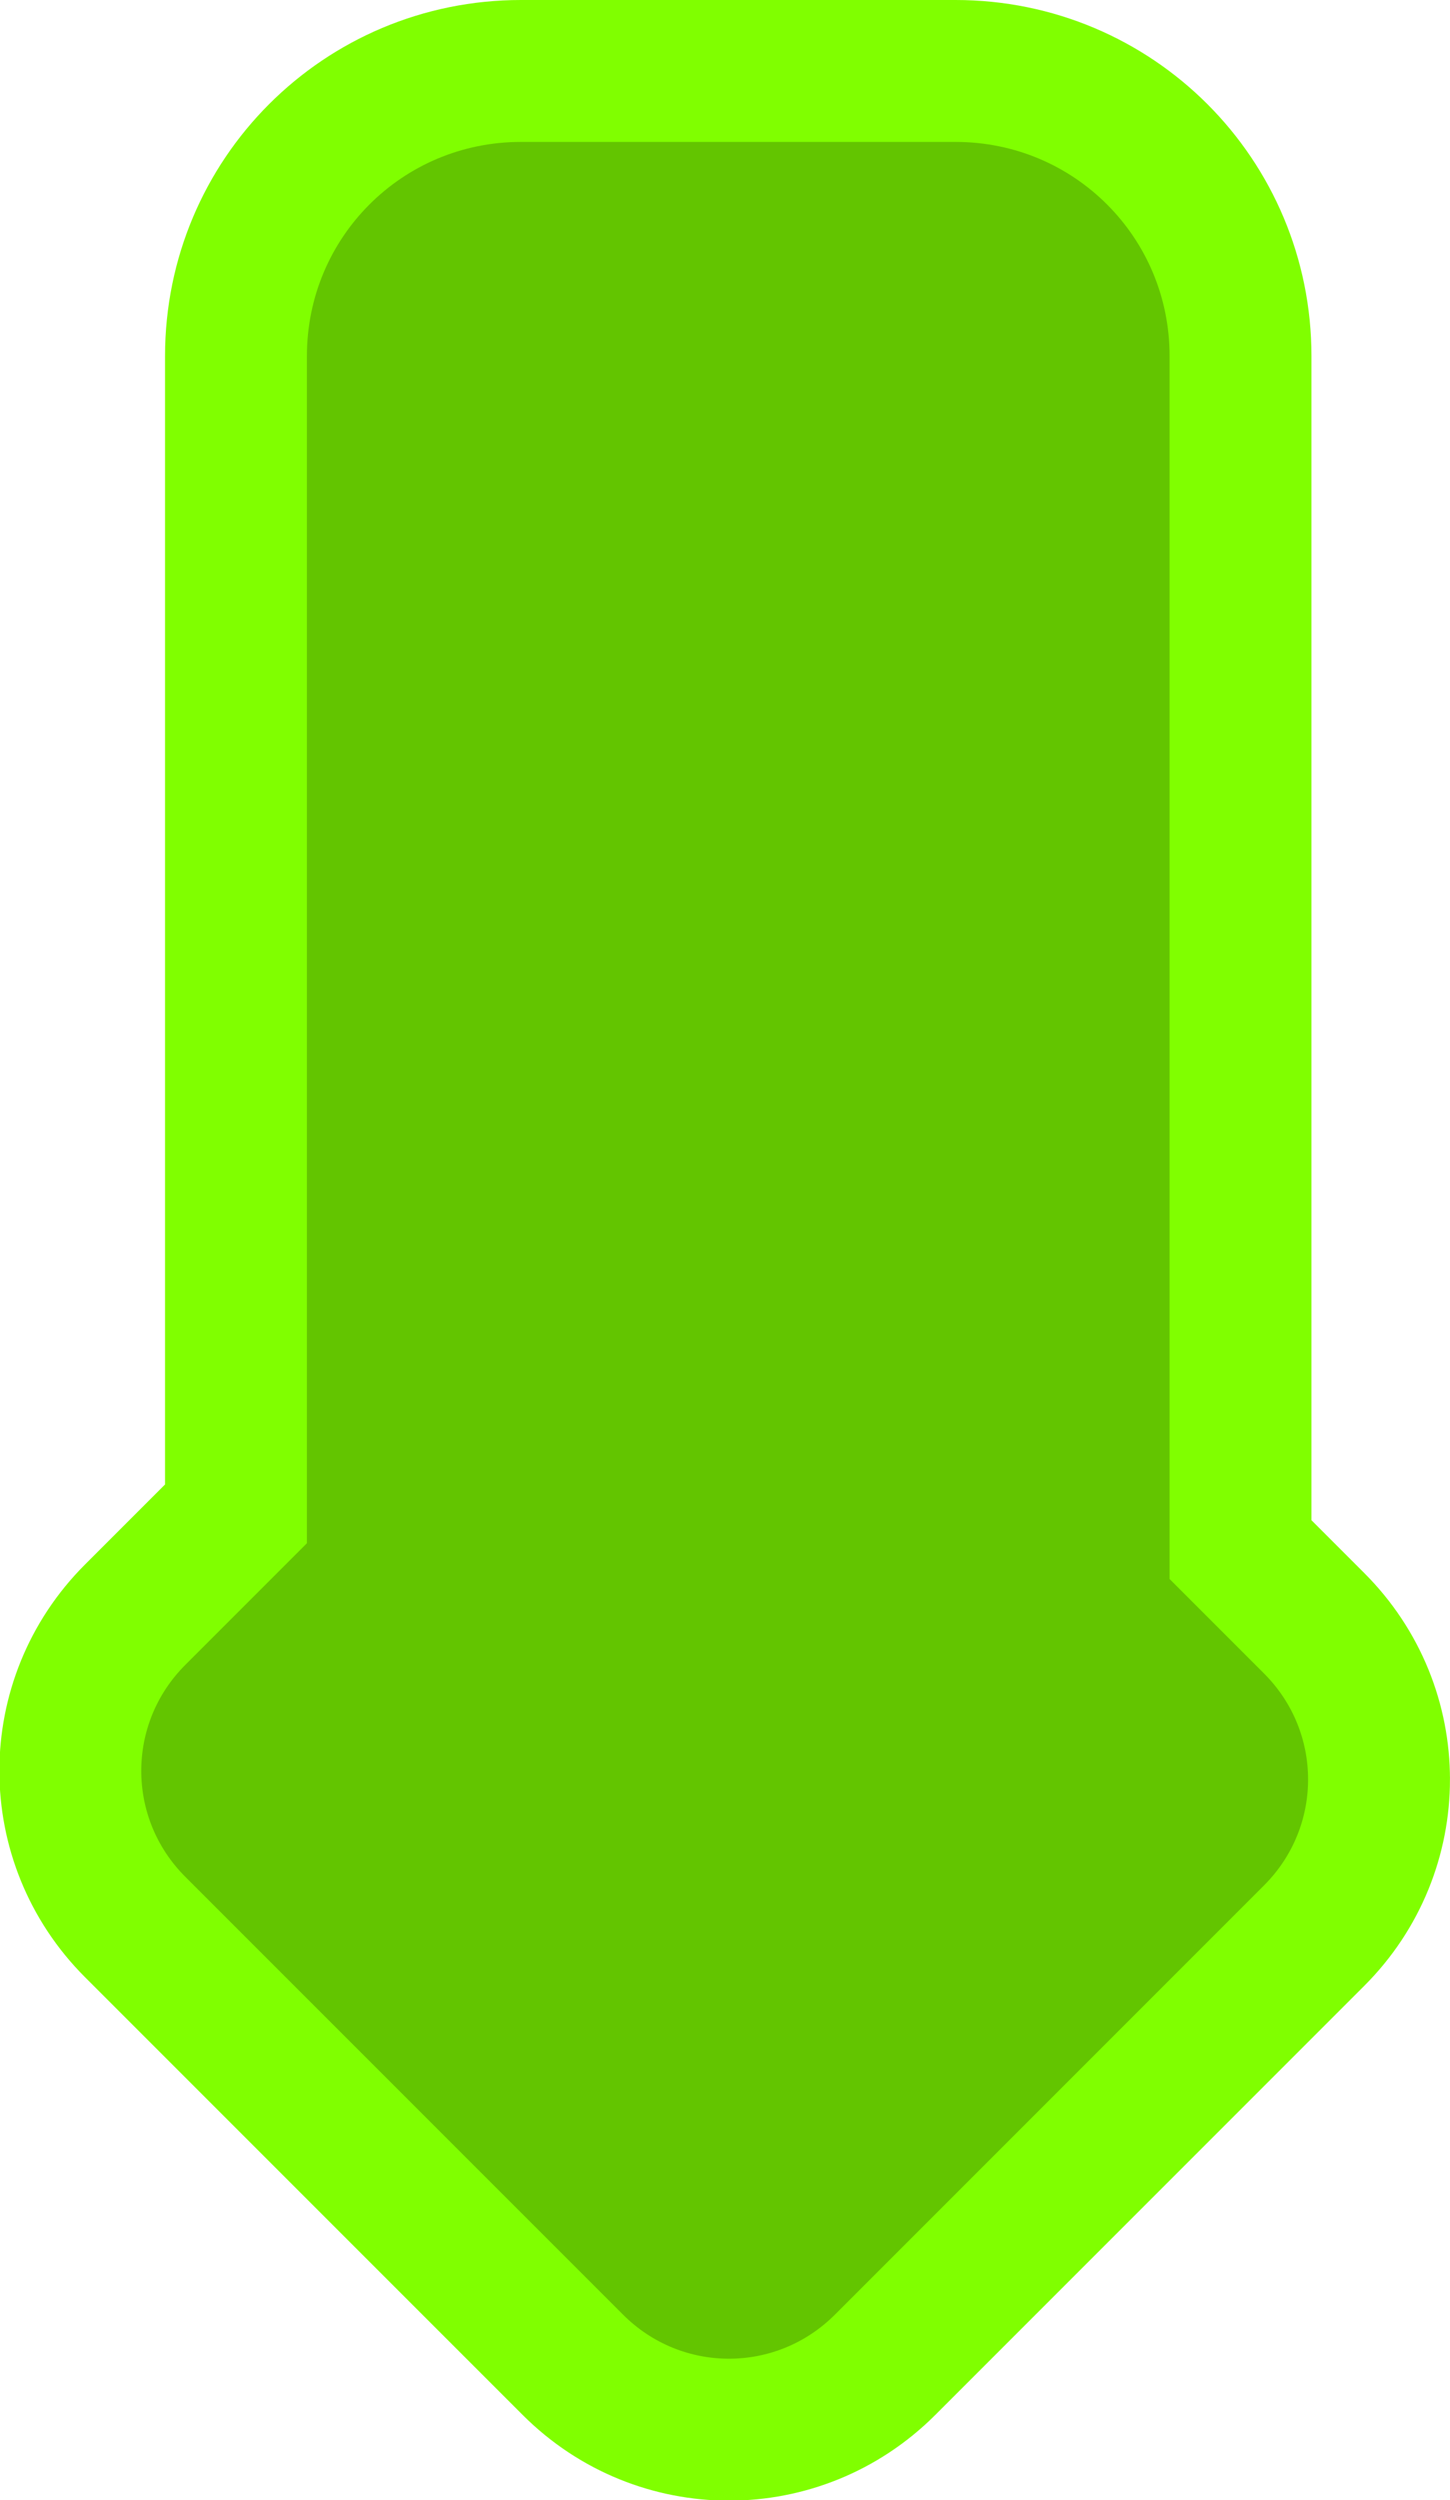 <?xml version="1.0" encoding="UTF-8" standalone="no"?>
<!-- Created with Inkscape (http://www.inkscape.org/) -->

<svg
   width="40.881mm"
   height="70.465mm"
   viewBox="0 0 40.881 70.465"
   version="1.1"
   id="svg5"
   inkscape:version="1.1.2 (0a00cf5339, 2022-02-04)"
   sodipodi:docname="drawing.svg"
   xmlns:inkscape="http://www.inkscape.org/namespaces/inkscape"
   xmlns:sodipodi="http://sodipodi.sourceforge.net/DTD/sodipodi-0.dtd"
   xmlns="http://www.w3.org/2000/svg"
   xmlns:svg="http://www.w3.org/2000/svg">
  <sodipodi:namedview
     id="namedview7"
     pagecolor="#ffffff"
     bordercolor="#666666"
     borderopacity="1.0"
     inkscape:pageshadow="2"
     inkscape:pageopacity="0.0"
     inkscape:pagecheckerboard="0"
     inkscape:document-units="mm"
     showgrid="false"
     inkscape:zoom="0.5"
     inkscape:cx="-609"
     inkscape:cy="208"
     inkscape:window-width="1920"
     inkscape:window-height="1003"
     inkscape:window-x="0"
     inkscape:window-y="0"
     inkscape:window-maximized="1"
     inkscape:current-layer="g2416"
     fit-margin-top="0"
     fit-margin-left="0"
     fit-margin-right="0"
     fit-margin-bottom="0" />
  <defs
     id="defs2">
    <clipPath
       clipPathUnits="userSpaceOnUse"
       id="clipPath2425">
      <g
         inkscape:label="Clip"
         id="use2427"
         style="fill:#800000;fill-opacity:1;stroke:none;stroke-opacity:1">
        <g
           id="g846"
           style="fill:#800000;fill-opacity:1;stroke:none;stroke-opacity:1"
           transform="translate(-0.383,-14.927)">
          <rect
             style="fill:#800000;fill-opacity:1;stroke:none;stroke-width:4;stroke-miterlimit:4;stroke-dasharray:none;stroke-opacity:1"
             id="rect842"
             width="29.557"
             height="29.9"
             x="123.379"
             y="-9.131"
             transform="rotate(45)"
             ry="6.225" />
          <rect
             style="fill:#800000;fill-opacity:1;stroke:none;stroke-width:4;stroke-miterlimit:4;stroke-dasharray:none;stroke-opacity:1"
             id="rect844"
             width="55.113"
             height="28.322"
             x="45.545"
             y="87.263"
             ry="8.037"
             rx="0" />
        </g>
      </g>
    </clipPath>
  </defs>
  <g
     inkscape:label="Layer 1"
     inkscape:groupmode="layer"
     id="layer1"
     transform="translate(-128.524,-62.952)">
    <g
       id="g2416"
       style="fill:#800000;fill-opacity:1;stroke:none;stroke-opacity:1"
       transform="translate(-0.383,-14.927)">
      <path
         id="rect830"
         style="fill:#800000;fill-opacity:1;stroke:#ff0000;stroke-width:4;stroke-miterlimit:4;stroke-dasharray:none;stroke-opacity:1"
         d="m 65.996,43.857 c -1.591,0 -3.182,0.61 -4.401,1.829 L 59.519,47.761 H 25.879 c -4.453,0 -8.037,3.585 -8.037,8.038 V 68.047 c 0,4.453 3.585,8.037 8.037,8.037 h 32.631 l 2.842,2.842 c 2.438,2.438 6.365,2.438 8.803,0 L 82.495,66.586 c 2.438,-2.438 2.438,-6.364 0,-8.803 L 70.397,45.686 c -1.219,-1.219 -2.81,-1.829 -4.401,-1.829 z" />
      <path
         id="rect830-3"
         style="fill:#008080;fill-opacity:1;stroke:#00ffff;stroke-width:4;stroke-miterlimit:4;stroke-dasharray:none;stroke-opacity:1"
         d="m 68.504,151.875 c -1.591,0 -3.182,0.61 -4.401,1.829 l -2.076,2.076 H 28.387 c -4.453,0 -8.037,3.585 -8.037,8.038 v 12.247 c 0,4.453 3.585,8.037 8.037,8.037 h 32.631 l 2.842,2.842 c 2.438,2.438 6.365,2.438 8.803,0 l 12.339,-12.34 c 2.438,-2.438 2.438,-6.364 0,-8.803 L 72.905,153.704 c -1.219,-1.219 -2.81,-1.829 -4.401,-1.829 z" />
      <path
         id="path5845"
         style="fill:#c50000;fill-opacity:1;stroke:#ff0000;stroke-width:4;stroke-miterlimit:4;stroke-dasharray:none;stroke-opacity:1"
         d="m 161.003,35.244 c -1.591,0 -3.182,0.61 -4.401,1.829 l -2.076,2.076 h -33.639 c -4.453,0 -8.037,3.585 -8.037,8.038 v 12.247 c 0,4.453 3.585,8.037 8.037,8.037 h 32.631 l 2.842,2.842 c 2.438,2.438 6.365,2.438 8.803,0 l 12.339,-12.34 c 2.438,-2.438 2.438,-6.364 0,-8.803 L 165.405,37.073 c -1.219,-1.219 -2.81,-1.829 -4.401,-1.829 z" />
      <path
         id="path7863"
         style="fill:#63c500;fill-opacity:1;stroke:#80ff00;stroke-width:4;stroke-miterlimit:4;stroke-dasharray:none;stroke-opacity:1"
         d="m 167.787,128.032 c 0,-1.591 -0.61,-3.182 -1.829,-4.401 l -2.076,-2.076 V 87.916 c 0,-4.453 -3.585,-8.037 -8.038,-8.037 h -12.247 c -4.453,0 -8.037,3.585 -8.037,8.037 v 32.631 l -2.842,2.842 c -2.438,2.438 -2.438,6.365 0,8.803 l 12.34,12.339 c 2.438,2.438 6.364,2.438 8.803,0 l 12.097,-12.097 c 1.219,-1.219 1.829,-2.81 1.829,-4.401 z" />
      <g
         id="g7277"
         transform="rotate(90,-2.834,58.087)">
        <path
           id="path7273"
           style="fill:#408000;fill-opacity:1;stroke:#80ff00;stroke-width:4;stroke-miterlimit:4;stroke-dasharray:none;stroke-opacity:1"
           d="m 66.525,49.678 c -1.591,0 -3.182,0.61 -4.401,1.829 l -2.076,2.076 H 26.409 c -4.453,0 -8.037,3.585 -8.037,8.038 v 12.247 c 0,4.453 3.585,8.037 8.037,8.037 h 32.631 l 2.842,2.842 c 2.438,2.438 6.365,2.438 8.803,0 L 83.024,72.406 c 2.438,-2.438 2.438,-6.364 0,-8.803 L 70.926,51.506 c -1.219,-1.219 -2.81,-1.829 -4.401,-1.829 z" />
      </g>
      <path
         id="path8109"
         style="fill:#00c5c5;fill-opacity:1;stroke:#00ffff;stroke-width:4;stroke-miterlimit:4;stroke-dasharray:none;stroke-opacity:1"
         d="m 162.591,151.484 c -1.591,0 -3.182,0.61 -4.401,1.829 l -2.076,2.076 h -33.639 c -4.453,0 -8.037,3.585 -8.037,8.038 v 12.247 c 0,4.453 3.585,8.037 8.037,8.037 h 32.631 l 2.842,2.842 c 2.438,2.438 6.365,2.438 8.803,0 l 12.339,-12.34 c 2.438,-2.438 2.438,-6.364 0,-8.803 l -12.097,-12.097 c -1.219,-1.219 -2.81,-1.829 -4.401,-1.829 z" />
      <path
         id="path8165"
         style="fill:#400080;fill-opacity:1;stroke:#8000ff;stroke-width:4;stroke-miterlimit:4;stroke-dasharray:none;stroke-opacity:1"
         d="m 68.504,198.951 c -1.591,0 -3.182,0.61 -4.401,1.829 l -2.076,2.076 H 28.387 c -4.453,0 -8.037,3.585 -8.037,8.038 v 12.247 c 0,4.453 3.585,8.037 8.037,8.037 h 32.631 l 2.842,2.842 c 2.438,2.438 6.365,2.438 8.803,0 l 12.339,-12.34 c 2.438,-2.438 2.438,-6.364 0,-8.803 L 72.905,200.78 c -1.219,-1.219 -2.81,-1.829 -4.401,-1.829 z" />
      <path
         id="path8221"
         style="fill:#6300c5;fill-opacity:1;stroke:#8000ff;stroke-width:4;stroke-miterlimit:4;stroke-dasharray:none;stroke-opacity:1"
         d="m 159.945,198.051 c -1.591,0 -3.182,0.61 -4.401,1.829 l -2.076,2.076 h -33.639 c -4.453,0 -8.037,3.585 -8.037,8.038 v 12.247 c 0,4.453 3.585,8.037 8.037,8.037 h 32.631 l 2.842,2.842 c 2.438,2.438 6.365,2.438 8.803,0 l 12.339,-12.34 c 2.438,-2.438 2.438,-6.364 0,-8.803 L 164.346,199.88 c -1.219,-1.219 -2.81,-1.829 -4.401,-1.829 z" />
    </g>
  </g>
</svg>
